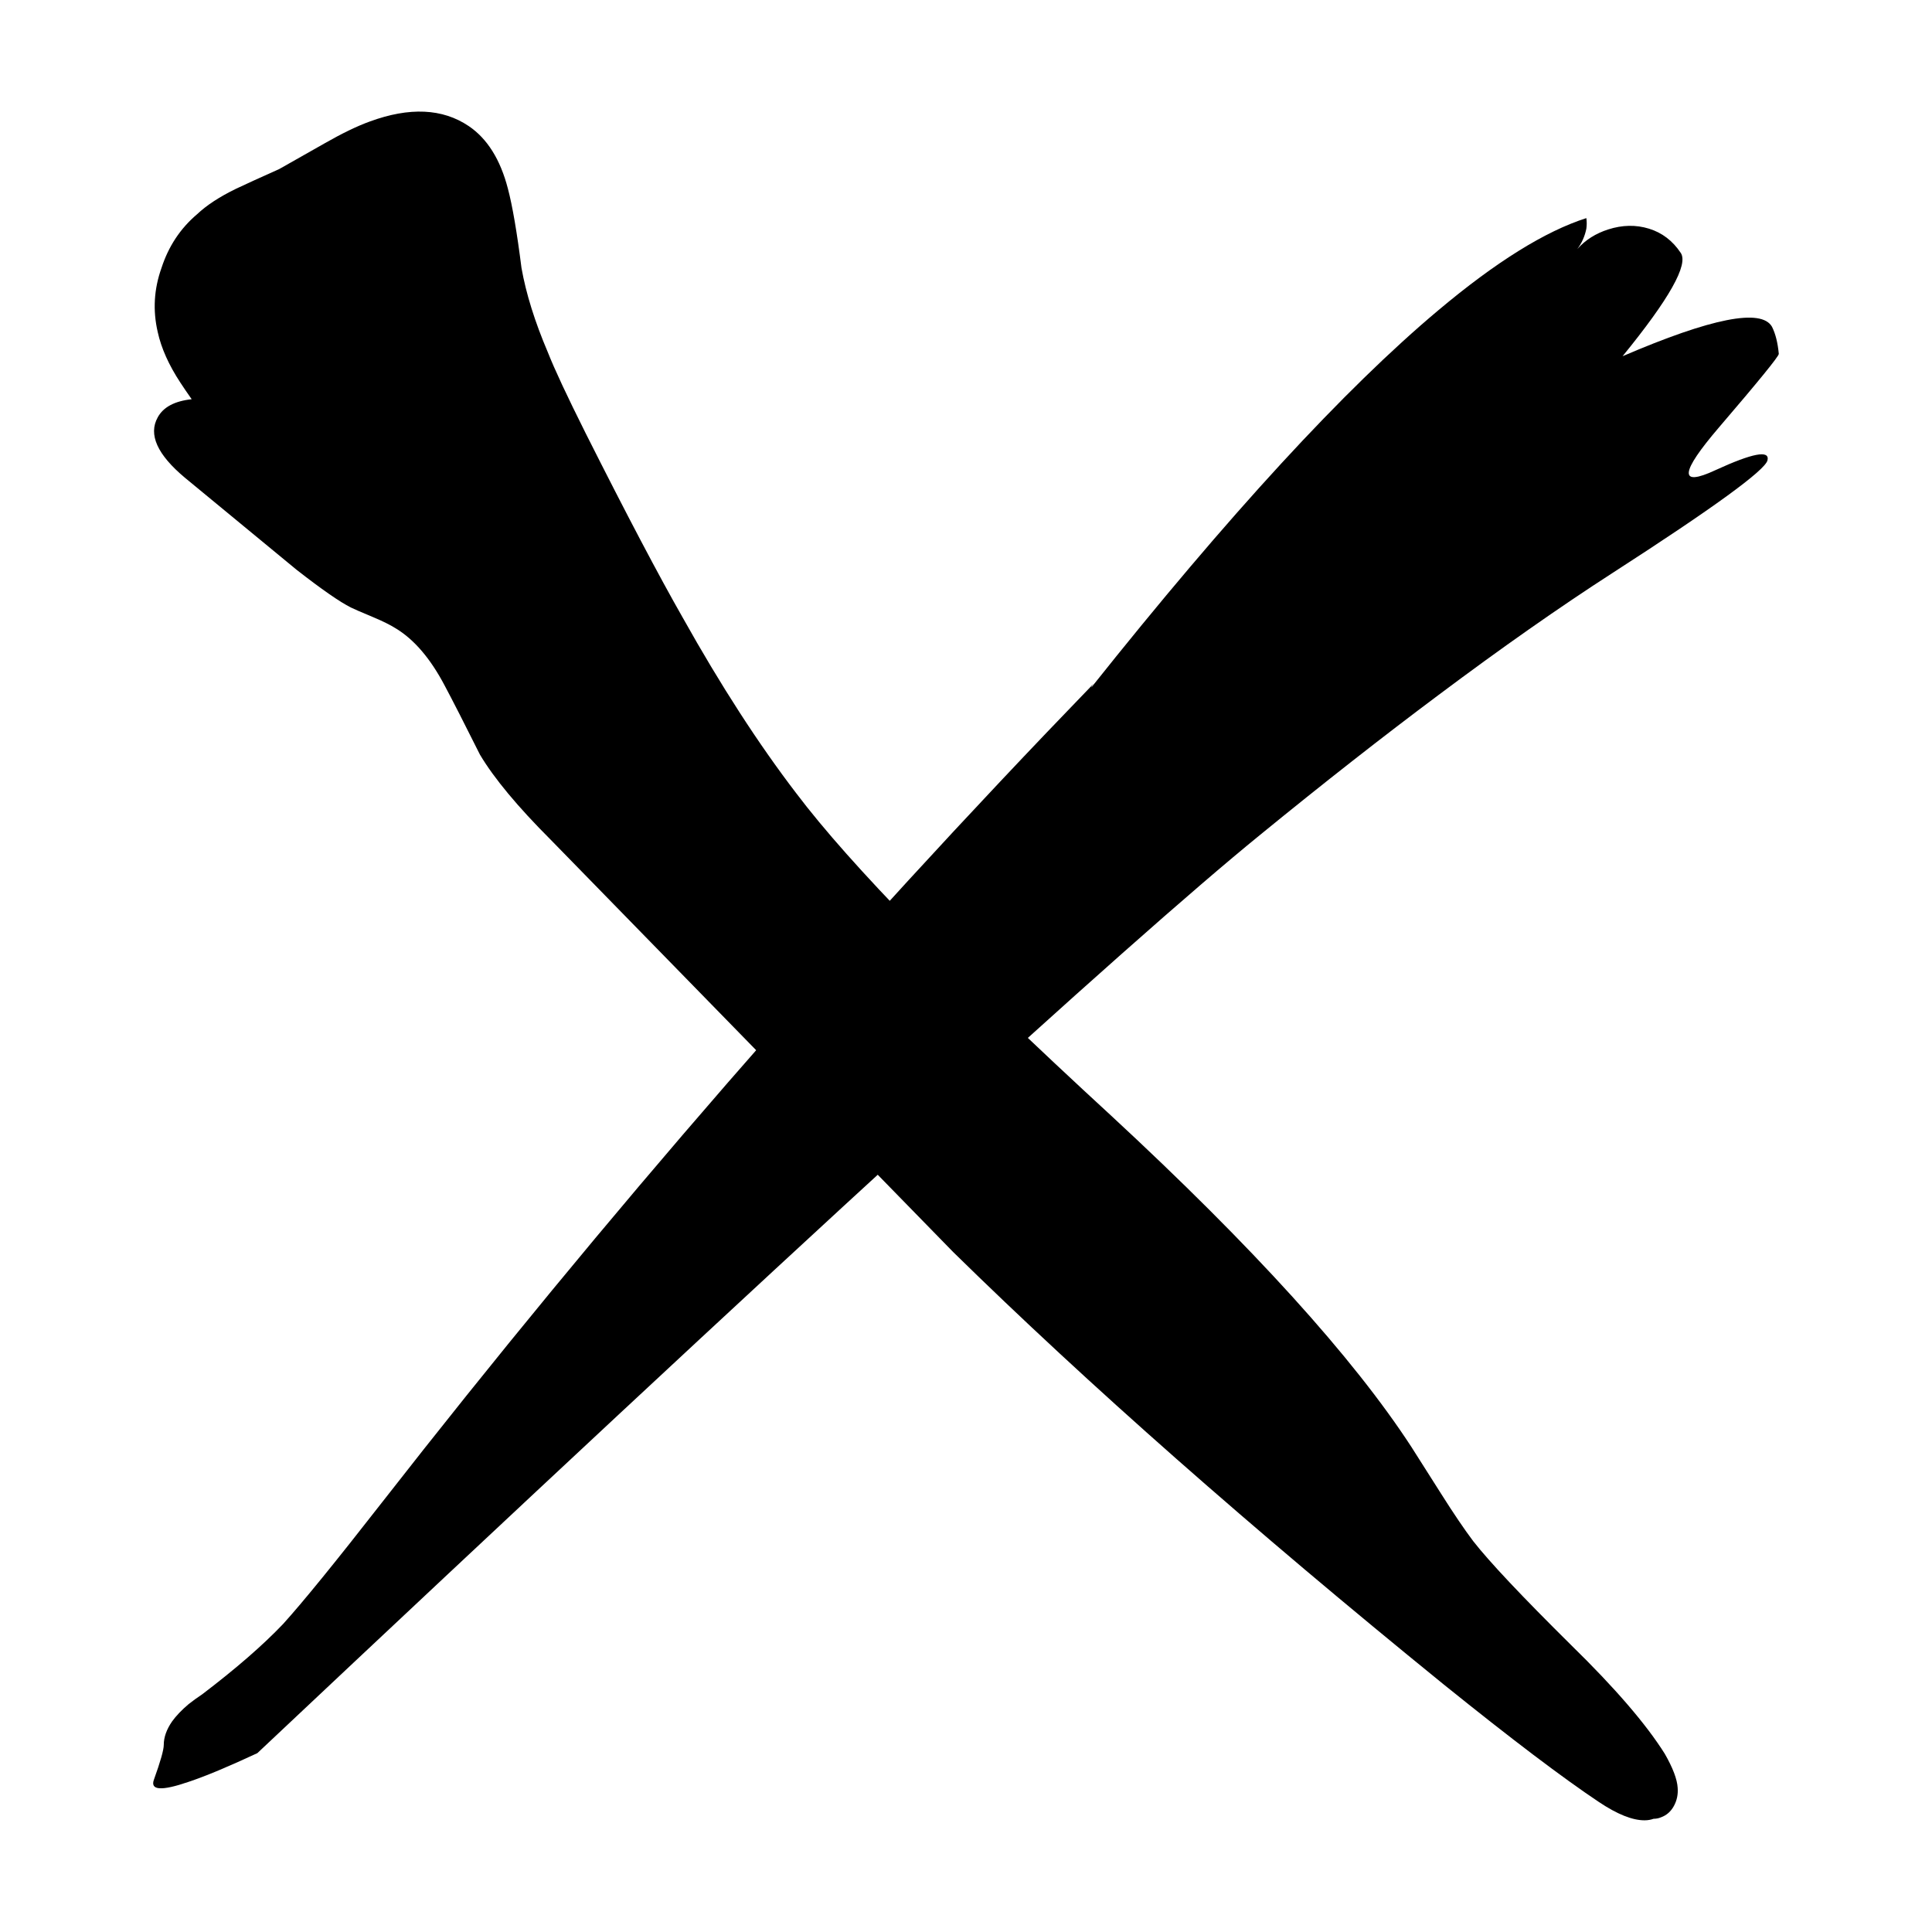 
<svg xmlns="http://www.w3.org/2000/svg" version="1.1" xmlns:xlink="http://www.w3.org/1999/xlink" preserveAspectRatio="none" x="0px" y="0px" width="128px" height="128px" viewBox="0 0 128 128">
<defs>
<g id="Layer1_0_FILL">
<path fill="#000000" stroke="none" d="
M 375.1 15.1
Q 376.85 12.75 377.85 11.55 377.15 11.8 376.05 12.35 348.5 29.05 331.85 43.3 310.65 61.4 298.4 81.6 298.1 81.2 297.8 80.75 295.1 77 288.7 71.65 287.25 70.4 286.35 70.25 285.4 70.1 284.6 70.7 283.85 71.25 283.75 72.05 279.75 68.75 275.4 66.05 267.75 61.25 262.05 61.05 260.9 60.95 260.1 61.3 259 61.75 258.85 62.7 258.65 63.7 259.6 64.55 260 64.9 261.45 65.55 263.3 66.35 264.95 67.2 264.85 67.25 264.8 67.35 264.2 68 264.35 68.75 264.5 69.9 266.65 70.95 270.5 73 274.75 78.4 279.25 84.2 282.6 90.6 284.85 94.85 287.7 101.95 291.6 111.4 292.5 113.45 293 114.5 293.5 115.1 293.65 115.4 293.95 115.6 294.05 115.65 294.1 115.7 295.1 116.4 296.05 115.85 296.4 115.65 297.45 117.05 297.5 117.2 297.6 117.35 297.9 117.9 298.3 118.2 298.95 119.15 299.85 120.6 300.05 119.2 300.3 117.9 300.65 117.5 300.85 117.05 301.1 116.4 301.1 114.6 301.1 113.95 301.15 113.35 302.3 107.5 303.8 102.25 304.8 99.6 306.4 95.8 309.2 89.25 311 85.8 315.75 76.75 323.95 67.4 329.75 60.75 341.75 47.8 352.5 36.2 356.35 33.5 355.8 33.35 355.05 33.55 354.2 33.75 352.8 34.75 352.05 35.3 350.05 36.65 355.65 31.25 360.65 26.95 371.95 17.1 375.1 15.1 Z"/>
</g>

<g id="Layer1_1_FILL">
<path fill="#000000" stroke="none" d="
M 860.85 46.65
Q 860.25 39.6 858.85 35.8 856.6 29.5 851.05 24.75 845.8 20.15 839 18.1 827.05 14.45 811.65 18.35 806.1 19.7 803 21.75 800.2 23.6 796.05 28.5 790.85 34.95 789.05 38.85 788 41.15 786.55 46.05 784.3 53.65 783.75 57.7 782.95 63.4 783.65 72.2 783.9 74.75 784.4 76.65 782.3 79 781.8 79.8 781.5 80.25 780.35 82.45 779.2 84.5 779.1 84.75 778.7 85.85 778.7 87.85 778.6 93.7 778.7 95.6 779 99.3 780 101.45 780.5 102.5 781.2 103.3 781.4 103.55 781.7 103.85 782.9 104.9 784.85 105.55 785.5 105.7 788.4 106.3 789.8 106.6 793.5 107.5 796.5 108.25 798.4 108.6 798.75 110.15 799.65 112.05 800.1 113 800.5 113.75 800.45 114.15 800.45 114.5 800.35 116.7 800.9 119.85 800.9 119.9 800.9 119.95 800.85 120.05 800.8 120.2
L 797.8 128.5
Q 797.5 129.65 797.4 131.4 797.25 134.55 797.75 136.55 798.5 139.4 800.5 140.8 801.85 141.75 803.6 141.85 805.35 141.9 806.8 141 808.05 140.15 808.85 138.75 809.1 139.95 809.55 140.8 810.8 142.95 813.45 143.4 816.15 143.9 817.95 142.25 819.3 141.1 819.8 139.25 820.2 140.35 820.7 141.1 822.15 143.65 824.55 144.25 826.1 144.55 827.65 143.85 829.2 143.2 830.1 141.85 830.5 141.2 830.8 140.55 831.7 141.55 832.9 142.2 834.8 143.25 836.7 142.95 838.85 142.6 840.15 140.6 840.5 140.1 840.75 139.65 841.2 139.65 841.7 139.55 843.3 139.25 844.45 138.2 846.9 135.9 846.7 131 846.6 128.85 845.5 123.55 844.6 120 843.75 118.45 842.8 116.7 841.25 115.6 841.25 115.45 841.25 115.3 841.7 114.15 842.05 113.75 842.3 113.5 842.7 113.25
L 843.45 112.9
Q 844.75 112.2 845.6 110.95 845.8 110.7 846 110.35 848.3 109.8 850.75 108.85 855.55 107.1 863.25 103.05 865.25 102.05 866.15 101.4 867.7 100.35 868.5 99.1 870.85 95.6 868.75 89.75 866.95 84.9 863.55 81.05 860.4 78.05 858.95 76.5 858.95 76.45 858.9 76.45 860.55 72.85 861.2 68.25 861.7 64.3 861.55 58.4 861.4 52.85 860.85 46.65
M 810.35 92.1
Q 811.4 92.55 812.25 92.9 810.9 94.75 810.65 96.9 810.25 97 810.05 97.05 809.1 97.3 806.6 97.3 804.75 97.3 802.75 97.15 800.9 96.95 796.6 95.95 792.55 95 790.5 94.55 790.4 94.55 790.3 94.5 790 92.9 790.05 91.45 790.05 90.05 790.4 88.9 790.85 87.2 793.15 84.4 793.35 84.15 793.55 83.95 794.5 85.05 795.7 86.15 797.85 88.15 799.45 88.9 800.6 89.45 802.45 89.8 803.5 90 805.55 90.4 807.4 90.85 810.35 92.1
M 835.2 97.6
Q 834.45 95.9 833.55 94.55 836.05 94.2 837.25 93.7 839.05 93.05 842.3 91.1 842.95 90.8 846.5 89.4 849 88.4 850.45 87.4 851.2 86.9 851.95 86.1 852.4 86.5 852.9 87 855.5 89.7 856.3 91.1 856.75 91.7 856.65 92.25 856.6 92.6 855.75 93.3 846.85 98.75 838.4 99.6 837.35 99.8 836.6 99.4 835.95 99.1 835.2 97.6
M 830.5 110.1
Q 830.45 110.35 830.4 110.65 830.1 112.65 829.45 113.75 827.15 114 821.75 113.9 816.75 113.75 814.05 114.2 813.9 114.2 813.8 114.25 816.3 111.55 817.9 108.2 818.55 106.9 818.75 105.65 819.8 104.55 820.3 103.15 820.55 102.35 820.65 101.65 821.45 100.85 822.15 99.7 823.7 100.7 824.95 103.35 826.6 106.7 827.2 107.5 828.45 109.1 830.5 110.1 Z"/>
</g>

<g id="Layer1_2_FILL">
<path fill="#000000" stroke="none" d="
M 494.35 258.85
Q 493.05 258.85 491.9 259.5 490.5 260.2 489.65 261.75 488.75 263.3 488.7 264.95 488.65 266.8 489.6 268.75 490.2 270.05 491.7 271.9
L 494.4 274.9
Q 496.3 276.75 507.35 280.65 508.6 281.1 510 281.6 510.15 281.65 510.25 281.7 509.75 280.25 509.25 278.9 505.45 268.75 504.45 267.9 502 265.85 500.8 264.05 500.35 263.35 499.4 261.95 498.6 260.7 497.85 260.05 496.65 259 494.95 258.85 494.65 258.85 494.35 258.85
M 421.9 262.8
Q 421.7 261.15 420.8 259.9 419.75 258.65 418.15 258 416.65 257.45 415.05 257.7 412.8 258.15 410.1 260.7 408.7 262.2 400.4 281.6 399.75 283 399.25 284.2 404.2 281.55 413.25 275.05 415.8 271.9 417.8 269.95 419.65 268.2 419.75 268.1 420.9 267.05 421.3 265.9 422.1 264.5 421.9 262.8
M 434.4 271.35
Q 433.5 270.8 432.75 270.55 432.25 271.5 431.1 272.8 428.9 275.25 427.3 276.75
L 426.1 277.95
Q 425.8 278.3 425.5 278.6 426.25 280 427.7 281.3 430.6 283.9 435.25 285.05 438.4 285.85 443.85 286.25 448.9 286.7 452.35 286.7 467.5 286.8 481.5 280.1 482.9 279.4 484 278.7 482.7 277.2 482.2 276.2 481.85 275.45 481.35 273.7 480.85 272.1 480.4 271.3
L 479.55 270
Q 479 269.1 478.95 268.15 478.7 268.2 478.45 268.3 477.3 268.7 474.6 269.95 462.9 275.4 449.9 274.85 448 274.75 444.1 274.35 441.55 274.1 440.35 273.85 438.2 273.45 436.7 272.7 436.35 272.55 434.4 271.35
M 395.5 167.25
Q 395.55 167.4 395.6 167.55 400.75 183.1 402.95 185.6
L 406 188.55
Q 407.85 190.15 409.2 190.85 411.1 191.85 412.85 191.8 414.35 191.75 415.75 190.85 417.15 190 417.8 188.55 418.5 187.2 418.35 185.55 418.15 183.85 417.3 182.6 416.7 181.8 415.6 180.9 414.3 179.9 413.65 179.35 411.95 178 410 175.25 409.05 174 395.5 167.25
M 404.55 197.7
Q 403.25 197 402.7 196.15 402.65 196.05 402.55 195.9 401.3 196.75 400.4 198.05 399.4 199.65 398.8 201.95 398.4 203.3 397.95 206.05 395.6 222.85 397.55 239.5 398.05 243.1 398.5 244.75 399.15 247.2 400.25 249.4 401.9 252.85 404.05 254.2 404.1 254 404.15 253.85 404.3 253.4 404.8 252.6 405.45 251.85 406.05 251.25
L 407.7 250.05
Q 407.9 249.85 409.35 248.25 410.3 247.1 411.2 246.7 411.6 246.5 412.05 246.4 411.8 245.65 411.35 244.75 410.4 242.95 410.25 242.5 409.55 240.65 409.15 236.9 407.85 224.85 408.95 212.7 409.4 208.05 410.3 205.3 411 203.85 411.25 203.15 411.6 202.2 411.75 201.4 410.85 201.25 409.8 200.85
L 404.55 197.7
M 510.4 196.55
Q 509.45 195.45 508.35 194.7 507.65 195.8 507.15 196.5 505.4 198.55 502.8 199.5 500.2 200.55 497.5 200.25 497.4 200.25 497.25 200.25 497.55 201 498.1 201.7 498.6 202.5 499.75 203.3 500.25 203.85 501.55 204.8 505.2 207.85 506.6 212.9 507.95 217.65 507.2 222.8 506.8 225.4 505.6 229.65 504.2 234.5 503.8 236.45 503.05 240.1 502.95 240.4 502.35 242.65 501.2 243.85 500.6 244.6 499 245.65 497.55 246.7 496.95 247.45 496.55 247.9 496.3 248.5 497.1 248.5 498.1 248.75 501.15 249.6 502.95 252.25 504 253.7 504.25 253.9
L 505.2 254.65
Q 505.75 255.05 506.1 255.45 507.35 254.7 508.55 253.4 511.8 250.2 513.3 246.75 514 245.15 515.1 240.8
L 517.5 230.8
Q 518.3 228.1 518.6 226.2 520.1 218.05 518.1 210.3 515.85 202.05 510.4 196.55
M 493.25 196.75
Q 491.332 192.574 488.7 189.8 484.183 184.967 476.45 182.85 470.857 181.366 462.1 181.05 451.097 180.687 445.1 182.3 435.526 184.89 425.75 194.25 419.388 200.376 416.5 205.9 413.207 212.461 412.85 220.55 412.749 221.798 412.75 223.05 412.699 228.052 413.95 233.1 415.506 239.294 418.8 244.8 418.824 244.911 418.9 245 419.075 245.374 419.25 245.65 422.961 251.548 430.35 258.45 435.326 263.223 438.95 264.95 443.027 266.999 449.3 267.5 451.3 267.687 453.3 267.75 463.617 268.117 472.25 264.9 477.861 262.968 482.45 259.4 483.375 258.7 484.3 257.85 483.788 256.313 483.2 254.65 483.175 254.5 483.1 254.35 484.752 255.253 486.2 256.05 488.53 253.634 490.3 250.8 492.164 247.957 495 241.55 496.861 237.118 497.65 234.55 499.204 229.452 499.2 223.4 499.143 214.901 496.1 204.6 494.751 199.902 493.25 196.75
M 487.7 184.5
Q 487.75 184.5 487.85 184.55 488.45 181.6 489.85 179.15 490.95 176.85 492.65 174.95 491.55 172.9 489.4 171.05 484.45 166.9 476.8 165 472.15 163.85 462.3 163.15 459.6 162.8 457.35 162.8 456.7 162.75 456.2 162.8 455.7 162.7 455.15 162.75 451.65 162.6 449.25 163 442.95 163.45 436.2 166.15 429.2 169.35 425.5 170.55 423.45 171.15 422.45 171.55 421.35 171.8 420.55 172.3 421 173.1 421.35 173.8 423.2 177.55 424.05 182.1 424.3 183.45 424.45 184.75 424.55 184.7 424.75 184.75 427.1 184.1 432.7 181.55 438.25 178.8 442.05 177.4 447 175.65 451.15 175.35 453.95 175.05 461.45 175.6 470.25 176.15 471.75 176.35 477.35 177.3 480.8 180 481.9 180.8 484 182.8 486 184.3 487.7 184.5
M 517.3 164.95
Q 517.55 164.25 517.8 163.65 509 170.15 503.55 174.15 495.2 180.1 494.75 180.65 493.3 182.5 492.95 184.2 492.55 185.8 493.05 187.5 493.45 189.2 494.7 190.3 495.95 191.5 497.65 191.75 499.45 191.95 500.9 191.2 502 190.6 503.7 188.6
L 506.8 185.1
Q 511.35 179.85 517.3 164.95 Z"/>
</g>

<g id="Layer1_3_FILL">
<path fill="#000000" stroke="none" d="
M 107.85 30.25
Q 110.064 9.777 111.85 0.45 111.137 0.176 110.3 0.05 108.4 -0.2 106.6 0.45 105.05 1 103.3 2.15 102.5 2.7 100.3 4.45 87.05 14.8 68.05 24.6 60.257 28.558 27.4 50.75 32.506 51.182 38.75 51.75 40.25 51.65 41.8 51.4 42.95 51.55 44.55 51.55
L 60.55 51.7
Q 60.15 52.2 59.75 52.7
L 56.15 57.4
Q 53.35 60.95 51.6 62.4 49.75 63.7 48.8 64.4 47.202 65.653 45.85 67.55 44.493 69.439 40.65 74.6 36.807 79.761 42.65 77.15 48.497 74.546 50.25 75.05 50.3 75.05 50.35 75.1
L 48.8 77.2
Q 43.6 84 41.55 86.5 37.449 91.594 36.2 95.6 34.955 99.662 32.8 103.7 30.639 107.792 16 127.6 16.735 127.902 17.6 127.95 19.3 128.1 20.9 127.4 22.3 126.85 23.75 125.7 24.55 125.1 26.25 123.55
L 57.35 94.4
Q 61.65 90.4 64.35 89.3 64.905 89.104 64.7 91.4 64.484 93.687 63.8 95.85 63.166 98.013 68.55 90.65 73.945 83.346 75.55 80.8 80.7 72.55 85.7 64.35 86.304 67.951 88.05 76.05 89.845 84.15 93.1 93 96.348 101.895 96.7 102.95 98.151 102.784 99.25 101.95 100.8 100.75 101.45 98.4 101.95 96.8 102.2 93.95 104.004 66.446 107.85 30.25 Z"/>
</g>

<g id="Layer1_4_FILL">
<path fill="#000000" stroke="none" d="
M -545.05 266.95
Q -544.833 268.126 -544.45 269.05 -528.09 280.885 -499.15 282.1 -470.153 283.355 -462.05 281.4 -450.4 278.55 -443.5 271.45 -439.9 267.75 -439.5 264.2 -438.95 259.25 -444 254 -447.35 250.5 -451.25 248.75 -462.1 245.35 -467.7 246.55 -473.35 247.7 -473.1 249.15 -471.1 248.35 -465.3 250 -459.5 251.6 -460.6 256.5 -460.75 256.6 -460.8 257.2 -460.85 257.3 -460.8 257.45 -460.7 257.75 -460.45 258.15 -460.05 258.8 -459.1 259.85 -457.35 261.85 -460.3 262.25 -463.25 262.6 -462.7 263.4 -462.15 264.2 -461.25 264 -460.4 263.75 -455.9 266.75
L -455.85 266.75
Q -457.85 267.95 -459.9 268.85 -464.2 270.65 -470.65 271.55 -476.8 272.35 -483.75 272.3
L -483.8 272.25
Q -486.4 270.75 -487.45 269.95 -488.5 269.15 -488.9 270.35 -489.35 271.5 -492.85 271.75 -495.15 271.55 -497.5 271.25 -505.85 270.15 -520.95 266.95 -529.65 262.95 -525.95 262.8 -522.25 262.6 -523.05 261.65 -523.9 260.65 -525.35 260.4 -526.35 260.25 -527.75 260.35 -529.3 260.55 -530.1 260.6 -531 260.55 -531.7 260.5 -532.95 258 -525.75 253 -518.6 248 -509.05 250.25 -513.35 247 -520.35 246.45 -527.4 245.9 -535.25 249.8 -543.1 253.7 -544.6 257.2 -545.15 258.55 -545.25 260.35 -545.35 261.4 -545.3 263.6 -545.25 265.85 -545.05 266.95
M -494.2 215.85
Q -500.25 207.85 -512.15 201.15 -524.1 194.4 -536.9 195.3 -549.75 196.15 -560.55 208.5 -560.4 208.45 -560.2 208.4 -559.05 208.45 -557.7 208.15 -557.1 208.05 -555.1 207.65 -553.45 207.25 -552.5 207.2 -551.2 207 -549.3 207.1
L -545.35 207.1
Q -543.2 207.1 -542.2 207.45
L -544 210.35
Q -548.65 213.8 -553.2 219.25 -553.9 220.1 -556.3 228.65 -538.85 214.95 -529.35 219.7 -519.85 224.45 -514.4 226.5 -507.9 229.05 -504.45 234.1 -503.2 235.95 -501.95 238.8 -501.25 240.4 -500 243.75 -499.05 246.25 -498.5 247.75
L -499.2 247.75
Q -502.7 247.75 -504.35 248.7 -504.7 248.9 -505 249.15 -505.05 249.2 -505.1 249.25 -505.05 249.3 -505 249.35 -503.1 250.5 -498.3 256.75 -493.55 262.95 -491.35 265.95 -489.2 268.95 -488.65 267.45 -488.15 265.9 -484.7 259.1 -481.2 252.3 -475.35 249 -475.8 248.65 -476.35 248.4 -477.75 247.75 -480.9 247.75
L -484.85 247.75
Q -484.9 245.8 -484.9 244.4 -485.05 238.2 -485.9 233.75 -487.85 224.25 -494.2 215.85 Z"/>
</g>

<g id="Layer1_5_FILL">
<path fill="#000000" stroke="none" d="
M 523.1 519.15
Q 522.157 516.351 521.7 514.55 520.915 516.379 519.75 518.9 514.003 531.801 513.2 536.6 512.85 539.1 512.9 540.7 513 542.95 514 544.5 514.85 545.65 516.15 546.25 517.5 546.95 518.9 546.85 520.3 546.75 521.55 545.95 522.75 545.05 523.4 543.85 524 542.7 524.25 540.65 524.6 538.2 524.8 537 525.1 534.85 525.5 533.45 526.747 529.602 523.1 519.15
M 550.2 517.05
Q 549.7 516.55 548 514.4 546.6 512.7 545.6 511.85 543.554 510.452 534.4 507.45 529.798 505.978 528.05 505.05 528.002 505.144 527.95 505.2 528.27 506.063 535.25 516.1 539.839 522.627 542.4 525.8 545.2 528.35 547.9 528.3 549.35 528.25 550.7 527.45 552.05 526.6 552.7 525.25 553.35 523.9 553.25 522.4 553.2 520.8 552.35 519.6 552.05 519.05 550.2 517.05
M 495.8 494.6
L 495.8 494.55
Q 490.664 495.101 479.95 492.65 469.255 490.198 468.3 490.2 466.65 490.25 465.4 490.8 464.2 491.3 463.3 492.4 462.45 493.5 462.2 494.85 461.95 496.2 462.35 497.5 462.75 498.85 463.7 499.75 465.45 501.45 468.85 501.9 470.905 502.149 479.8 500.05 488.453 498.057 495.8 494.6
M 501.6 467.5
Q 500.7 466.35 498.3 464.55 496 462.85 494.8 462.4 493.2 461.8 491.1 461.95 489.5 462.05 488.25 462.65 486.8 463.35 485.95 464.8 485.1 466.3 485.15 467.9 485.25 469.6 486.3 470.9 487.3 472.3 488.8 472.85 489.25 473 490.15 473.25 490.9 473.5 491.4 473.8 492.25 474.25 493.45 476.15 495.751 479.851 506 481.25 508.855 481.639 510.45 482 509.2 480.499 506.05 475.05 502.198 468.346 501.6 467.5
M 522.75 445.45
Q 521.3 444.65 519.75 444.7 518.15 444.75 516.8 445.7 515.45 446.6 514.85 448.1 514.52 448.879 514.35 450
L 520.3 474.95
Q 520.821 474.263 521.2 473.35 521.85 471.95 522.35 469.5
L 523.5 464.3
Q 524.15 461.65 524.2 461.5 525.05 459.05 525.15 458.6 525.7 456.7 525.7 452.65 525.6 449.25 524.9 447.75 524.15 446.35 522.75 445.45
M 569.05 493.1
Q 569.8 491.75 569.75 490.1 569.65 488.45 568.75 487.15 567.9 485.9 566.4 485.2 564.95 484.55 563.35 484.75 563.05 484.8 560.35 485.55 557.85 485.9 556.6 486.05 555.3 486.3 551.95 487.3 549.005 488.195 542.25 493.05 540.315 494.442 539.15 495.1 539.487 495.116 539.9 495.1 543.799 495.206 560.3 496 562.889 496.152 564.9 496.25 567.861 495.204 569.05 493.1
M 572.55 443.8
Q 572.433 443.695 572.3 443.55 561.811 443.333 532.85 468.1 526.985 473.14 522.1 477.4 502.954 494.046 499.05 498.7 494.2 504.549 485.75 511.2 482.15 513.9 480.4 515.35 477.4 517.75 475.5 519.9 474.75 520.7 474.2 521.55 474.1 521.5 474 521.45 472.35 520.6 470.55 520.55 468.65 520.5 467.2 521.35 465.95 522.05 465.2 523.4 464.5 524.65 464.5 526.1 464.45 527.55 465.15 528.85 465.85 530.15 467.1 530.9 467.4 531.1 468.4 531.65 469.2 532.05 469.65 532.4 470.1 532.75 470.65 533.45 470.8 533.6 470.95 533.8 466.65 538.15 461.1 544.6 458.45 547.8 457.3 549.25 457.1 549.5 456.95 549.75 455.55 549.6 453.65 549.7 451.55 549.8 450.45 550.35 449.3 551 447.95 553 447.2 554.15 446.95 554.75 446.65 555.6 446.5 556.5 446.15 558.4 446.1 559.35 445.95 562.6 448 565.05 448.75 565.8 449.8 566.6 451.2 567.6 452.1 568 453.65 568.55 455.95 568.4 457.9 568.25 459.8 567.95 461.2 567.7 462.1 567.3 463.35 566.7 464.35 565.3 465.05 564.2 465.45 562.95 465.75 561.85 465.85 560.15 465.85 558.65 465.65 557.55 466.05 557.15 466.45 556.55 467.05 555.75 468.15 554.05 468.9 552.95 470.8 550.75 475.35 545.55 478.7 542.25 479.7 543.5 480.55 544.3 481.95 545.75 483.7 546.9 485.55 548.1 487.1 548.5 488.65 548.8 490.15 548.25 491.75 547.75 492.7 546.55 493.7 545.3 493.9 543.7 494.1 542.05 493.45 540.7 492.9 539.65 491.8 538.5 496.05 534.5 505.15 525.5
L 518.3 512.3
Q 536.45 494.15 545.2 484.8 559.802 469.196 570.85 447.2 571.752 445.432 572.55 443.8
M 487 524.75
Q 488.306 523.358 490.95 519.95 493.594 516.589 565.35 451.1 507.285 513.855 484.7 529.1 484.55 528.95 484.45 528.85 484.15 528.55 483.8 528.25 485.75 526.15 487 524.75 Z"/>
</g>

<g id="Layer1_6_FILL">
<path fill="#000000" stroke="none" d="
M 756.5 304.35
Q 755.15 303.15 751.95 301.45 748.1 299.55 745.8 299.3 742.05 298.8 739.7 300.9 737.75 302.65 737.2 306.3 737.05 307.35 737 309.35 736.95 311.45 736.85 312.35 736.55 314.45 735.65 317.75 734.15 322.95 732.1 328.5 731.1 331.1 731 332.55 730.85 334.75 732.3 337.45 733.45 339.55 734.95 340.75 736.85 342.35 739.45 342.7 742.05 343.05 744.35 342.05 747.55 340.65 749.8 336.7 750.65 335.3 751.55 333.25 752.5 330.85 753 329.65 754.1 327.15 754.65 325.9 755.55 323.65 755.95 322 756.45 319.55 756.8 318.35 758 315.25 758.55 313.7 759.55 310.95 759.2 308.95 758.85 306.55 756.5 304.35
M 691.2 394.2
Q 690.85 394.8 690.65 395.05 690.3 395.6 689.95 395.85 689.45 396.25 687.8 396.6 682.5 397.7 681 400.7 680.25 402.35 680.65 404.3 681.05 406.1 682.3 407.55 684.4 410 688.7 411.15 692 412.05 698.1 412.65 703.5 413.15 706.2 413.3 710.7 413.6 714.35 413.45 720.05 413.25 722.1 410.6 723.45 408.85 723.15 406.5 722.85 404.15 721.25 402.6 720.85 402.2 719.8 401.4 718.8 400.7 718.3 400.2 717.45 399.3 716.7 397.85
L 715.05 395.05
Q 713.6 392.7 712.85 391.75
L 710.7 389.35
Q 709.8 388.2 709.3 387.65 708.45 386.7 707.7 386.2 706.4 385.35 704.85 385.35 703.25 385.3 701.95 386.1 701.2 386.55 700.15 387.6 698.9 388.9 698.45 389.25 697.7 389.85 694.6 391.5 692.15 392.8 691.2 394.2
M 688.9 326.1
Q 689.3 322.65 688.8 321 688.3 319.3 686.9 318.1 685.55 316.9 683.8 316.6 682.05 316.3 679.9 316.95 678.7 317.35 676.15 318.5 665.55 323.45 654.15 326.1 651 326.85 649.4 327.65 646.9 328.95 646.2 331 645.5 332.9 646.55 335.85 648.15 340.4 648.2 340.8 648.5 342.45 648.2 344.75 648.05 346.1 647.6 348.7 647.15 352 647.5 357.2 647.9 364.1 647.9 365.7 647.85 368.2 647.95 369.15 648.1 371.05 648.85 372.35 650.9 375.95 657.4 375.95 661.05 375.95 661.4 376 663.7 376.15 665.1 377.1 666.45 378.05 667.4 379.9 668 381.15 668.7 383.45
L 671.2 391.95
Q 671.95 394.45 672.65 395.75 673.7 397.7 675.25 398.5 678.45 400.2 683.65 397.15 687.35 395.05 694.25 389.65 697.45 387.15 699 385.6 701.45 383.15 702.6 380.65 703.9 377.85 704.1 373.8 704.2 372.6 704.05 366.65 703.95 363.05 703.7 361.6 703.3 358.85 702 357.05 700.3 354.6 695.85 352.8 689 350 681.7 349.6 684.65 345.5 686.3 340.55 687.7 336.35 688.4 330.35
L 688.9 326.1
M 726.5 342.4
Q 724.6 343.3 723.75 345 723.55 345.4 723.1 346.7 722.7 347.8 722.3 348.35 721.65 349.3 719.9 350.35 716.2 352.7 712.25 355.95 709.6 358.1 708.85 359.85 708.25 361.2 708.25 363.2 708.2 364.35 708.35 366.7 708.35 367.4 708.2 371.8 708.05 374.9 708.45 376.85 708.95 379.4 710.7 382.55 711.65 384.4 713.8 387.95 714.7 389.55 716.4 392.75 717.95 395.4 719.75 396.85 721.05 397.9 723 398.75 723.3 398.9 726.5 400.2 728.8 401.15 729.75 401.45 731.65 401.95 733.15 401.7 734.75 401.4 736 400.2 737.3 398.95 737.65 397.35 738.05 395.75 737.5 394.1 737 392.45 735.75 391.3 734.9 390.6 734.5 390.2 733.75 389.55 733.55 388.85 733.2 387.35 734.55 386 735.25 385.35 737.15 384.3 743.75 380.55 747.15 372.15 749.55 366.2 750.55 356.55 750.95 353.25 750.55 351.4 749.95 348.4 747.9 347.15 745.7 345.85 741.3 346.85 738.65 347.55 738 347.65 736.1 347.95 734.7 347.6 734.7 345.7 733.4 344.05 732.1 342.4 730.25 342 728.35 341.55 726.5 342.4
M 696.3 336.35
Q 695 336.4 694.05 336.7 692.25 337.3 691.1 338.95 689.95 340.55 690 342.45 690.05 344.35 691.3 345.95 691.346 346.007 691.4 346.05 691.52 346.747 691.8 347.4 692.4 348.8 693.65 349.8 694.85 350.75 696.35 351.1 696.6 351.15 697.95 351.35 698.95 351.5 699.55 351.75 700.25 352.1 701.1 352.85 701.55 353.3 702.45 354.15 704.95 356.15 708.05 355.6 709.65 355.35 712.1 353.85 714.75 352.3 717.6 350.2 719.25 349 719.85 348.1 720.75 346.85 720.85 345.25 720.855 345.169 720.85 345.1 721.03 344.08 720.85 343 720.45 340.2 718 338.75 716.65 337.95 714.45 337.75 711.9 337.65 710.65 337.5 709.6 337.4 707.55 337 705.45 336.6 704.4 336.5 703.25 336.4 701.55 336.35
L 698.65 336.35
Q 696.45 336.35 696.3 336.35
M 682 287.45
Q 681.1 289.3 680.8 292.65 680.4 297.8 680.45 302.05 680.55 307.7 682.2 310.4 683.1 311.8 684.8 313.3 685.8 314.15 687.85 315.7 691.85 318.9 692.35 321.9 692.6 323.2 692.15 326.15 691.75 328.95 692.1 330.35 692.5 331.95 693.7 333.2 694.95 334.4 696.55 334.75 698.2 335.1 699.85 334.55 701.5 334 702.55 332.7 704.3 330.55 704.3 326.7 704.35 325.65 704.2 323.5 704.05 321.4 704.05 320.3 704.05 318.55 704.65 315.15 706.1 305.2 705.6 295.65 705.4 291.1 704.4 288.3 702.85 284.2 699.7 282.75 697.9 281.85 694.45 281.75 690.3 281.65 687.35 282.85 683.55 284.3 682 287.45
M 675 293.05
Q 672.75 289.3 669.8 288.05 668 287.3 664.45 287.3 660.05 287.35 654.45 288.3 651.2 288.9 649.55 289.75 646.95 291.2 645.9 294.1 645.1 296.35 645.5 300.75
L 646.5 313.85
Q 646.8 317.6 648 319.1 649.75 321.4 654.65 321.6 658.65 321.75 663.55 321.05 666.65 320.6 672.35 319.4 675.25 318.8 676.65 318.15 679.05 317 679.8 315.05 680.1 314.3 680.2 313.15 680.25 313.05 680.3 311.2 680.4 309.05 680.45 307.95 680.5 306.05 680.2 304.75 679.95 303.65 679.3 302.2 678.5 300.6 678.1 299.75 676.25 295.2 675 293.05
M 733.95 296.5
Q 733.95 292.65 733.15 290.7 731.8 287.35 727.75 285.45 725.2 284.25 720.3 283.65 718.4 283.4 717.2 283.5 715.45 283.6 714.2 284.25 711.8 285.5 710.55 289 709.9 290.95 709.1 295 708.7 296.45 707.8 299.4 706.75 303.5 707.6 311.05 708.5 319.4 708.05 322.85 707.85 324.5 707.3 327.85 707.1 330.75 708.2 332.55 709.3 334.45 711.65 335.05 714.05 335.7 715.95 334.55 716.95 333.9 717.45 333.75 717.6 333.7 719.05 333.85 721.1 334.05 723.05 332.55 724.35 331.55 725.85 329.4 732.05 320.5 733.5 309.95 734.15 305.5 733.95 296.5 Z"/>
</g>

<g id="Layer1_7_FILL">
<path fill="#000000" stroke="none" d="
M 931.4 395.85
L 930.2 395.3 929 391.15 927.8 390.55 927.8 388.8
Q 925.8 386.8 924.25 384.45 922.85 385.2 921.85 386.05 919.15 388.1 915.6 393.4 911 400.35 909.65 404.4 908.8 406.85 907.9 411.8 906.4 419.55 906.25 423.65 906 429.35 907.6 438.05 908.1 440.55 908.7 442.4 906.9 445 906.5 445.85 906.25 446.3 905.3 448.55 904.4 450.7 904.3 450.95 904 452.1 904.2 454.1 904.65 459.9 904.95 461.8 905.55 465.5 906.8 467.45 907.45 468.45 908.2 469.2 908.45 469.45 908.75 469.7 910.05 470.6 912.05 471.05 912.8 471.2 915.65 471.45 917.05 471.6 920.85 472.15 923.95 472.6 925.85 472.75 926.35 474.35 927.45 476.1 927.95 476.95 928.45 477.65 928.4 478.05 928.45 478.45 928.55 480.65 929.45 483.75 929.45 483.8 929.45 483.85 929.45 483.9 929.4 484.05
L 927.2 492.65
Q 927.05 493.8 927.15 495.5 927.3 498.65 927.95 500.6 929 503.4 931.1 504.55 932.6 505.35 934.3 505.3 936.05 505.15 937.4 504.1 938.55 503.15 939.15 501.7 939.6 502.85 940.1 503.65 941.55 505.7 944.25 505.85 947 506.05 948.6 504.3 949.8 503 950.15 501.15 950.65 502.15 951.2 502.85 952.9 505.25 955.4 505.6 956.9 505.75 958.4 504.9 959.85 504.05 960.65 502.6 960.95 502 961.2 501.3 961.65 501.65 962.1 502 962.05 501.15 962.05 500.35
L 963.25 499.2
Q 964.55 494.85 963.75 490.8 963.2 488.2 962.05 486.8
L 955 479.7
Q 953.85 477.65 953 475.45 951.5 475.55 949.55 475.7 944.6 476.05 941.95 476.8 941.8 476.8 941.75 476.85 943.95 473.9 945.2 470.45 945.65 469.1 945.8 467.85 946.7 466.65 947.05 465.15 947.25 464.35 947.25 463.65 948 462.75 948.55 461.6 949.3 462 950 462.7 949.8 461.75 949.65 460.8 944.2 446.7 940.9 430.7 937.4 413.45 931.75 398.3 931.35 397.2 931.4 395.85
M 928 453.7
Q 929.05 453.8 931.15 453.95 933 454.3 936.1 455.15 937.15 455.5 938 455.8 936.85 457.8 936.85 459.9 936.5 460.1 936.25 460.15 935.35 460.5 932.85 460.75 931 460.95 929.05 460.95 927.2 460.95 922.85 460.4 918.7 459.85 916.6 459.6 916.5 459.6 916.35 459.55 915.95 458 915.85 456.55 915.7 455.2 915.95 454 916.2 452.25 918.25 449.25 918.4 449 918.6 448.7 919.65 449.7 920.95 450.75 923.25 452.5 924.95 453.1 926.15 453.6 928 453.7
M 988.3 394.2
Q 983 389.65 976.2 387.7 964.2 384.15 948.85 388.1 945.3 389.1 942.8 390.25 944.2 392.75 946 394.95
L 945.85 396.7 947 397.4 947.8 401.65 948.95 402.3
Q 948.75 403.65 949.1 404.75 953.3 420.35 955.25 437.85 957.05 454.1 961.2 468.65 961.3 469.55 961.4 470.5 962.15 471.45 962.95 472.9 964.6 476.3 965.1 477.05 965.77 477.843 966.6 478.5 967.442 479.171 968.45 479.7 968.35 479.9 968.35 480.15 968.159 481.643 967.7 482.65
L 971.25 495.6
Q 972.25 497.15 972.5 499.75 973 503.9 971.3 508.1
L 970 509.1
Q 969.95 509.9 969.9 510.8 970.45 511.3 971.25 511.7 973.15 512.75 974.95 512.35 977.05 511.95 978.4 509.95 978.7 509.5 978.95 508.95 979.4 508.95 979.9 508.9 981.5 508.65 982.65 507.6 985.05 505.3 984.85 500.35 984.7 498.2 983.6 492.95 982.7 489.4 981.8 487.9 980.85 486.1 979.2 485 979.25 484.9 979.3 484.75 979.7 483.5 980 483.15 980.3 482.85 980.7 482.65
L 981.5 482.3
Q 982.75 481.65 983.65 480.35 983.85 480.05 983.95 479.75 986.25 479.2 988.7 478.25 993.5 476.45 1001.15 472.35 1003.2 471.3 1004 470.65 1005.55 469.6 1006.35 468.35 1008.7 464.8 1006.5 459 1004.75 454.1 1001.3 450.35 998.05 447.45 996.6 445.85 996.6 445.8 996.55 445.8 998.25 442.15 998.8 437.55 999.3 433.65 999.05 427.7 998.85 422.25 998.25 416.05 997.6 408.95 996.2 405.2 993.9 398.9 988.3 394.2
M 994.05 460.4
Q 994.5 460.95 994.4 461.5 994.4 461.9 993.55 462.6 984.7 468.2 976.3 469.1 975.25 469.3 974.5 468.95 973.9 468.65 973.1 467.15 972.3 465.4 971.4 464.05 973.95 463.7 975.1 463.2 976.85 462.5 980.15 460.55 980.75 460.25 984.25 458.9 986.8 457.85 988.2 456.8 989 456.3 989.75 455.45 990.15 455.85 990.7 456.35 993.3 459.1 994.05 460.4 Z"/>
</g>

<g id="Layer1_8_FILL">
<path fill="#000000" stroke="none" d="
M 59.95 142.9
Q 59.55 143.1 59.4 143.55
L 52.25 165.05
Q 47.1 167.8 43.1 172.2 43.05 172.25 43.05 172.3
L 41.15 174.7 35.8 151.85
Q 35.7 151.55 35.8 151.3 35.8 151.15 35.85 151.05 35.9 151 36.05 150.9 36.6 150.5 37.8 150.2
L 37.75 150.2
Q 39.2 149.8 41.85 149.55 42.35 149.45 42.75 149.05 43.1 148.65 43.1 148.1
L 43.1 144
Q 43.05 143.4 42.65 143 42.25 142.65 41.65 142.65
L 13.95 142.65
Q 13.4 142.65 13 143 12.6 143.4 12.6 144
L 12.6 148.1
Q 12.55 148.6 12.9 149 13.25 149.4 13.7 149.5 17.4 150.15 19.05 151 20.15 151.55 20.4 152.45
L 20.4 152.5 32.45 205.6
Q 32.65 209 33.3 212.05 33.95 214.9 34.95 217.5 37.65 224.25 42.05 228.9
L 42 228.9
Q 46.35 233.5 51.9 236.05 52.1 236.2 52.4 236.3 57.95 238.6 63.8 238.65 67.2 238.65 70.7 237.85
L 70.75 237.85
Q 73.35 237.25 76.25 236.15 76.25 236.1 76.3 236.1 77.05 235.75 77.85 235.45
L 77.9 235.45
Q 81.45 233.7 85.05 230.95 88.65 228.3 92.4 224.5 92.75 224.1 92.75 223.55 92.7 222.95 92.35 222.55 92.25 222.4 92.1 222.15 92 222.1 91.95 222 91.6 221.55 91.35 221.05 91.25 220.9 91.15 220.75 90.7 220.2 90.3 219.7
L 90.25 219.65
Q 89.65 218.85 89.25 218.6 88.9 218.25 88.4 218.3 87.85 218.3 87.5 218.65 84.65 221.05 81.95 222.55
L 82 222.55
Q 79.25 224 76.85 225 74.5 225.8 72.6 226.2
L 72.65 226.2
Q 70.65 226.5 69.2 226.5 65.75 226.45 62.3 225 58.75 223.5 55.95 220.45
L 55.9 220.4
Q 53.1 217.1 51.3 212.15
L 51.3 212.1
Q 50.1 208.9 49.65 204.85
L 61.1 172.1
Q 61.2 172.05 61.3 172.05 61.3 172 61.35 172
L 62.25 171.7
Q 62.3 171.7 62.35 171.7 62.35 171.65 62.4 171.65 62.5 171.65 62.6 171.65
L 80 217.85
Q 80.15 218.35 80.6 218.6 81.05 218.8 81.6 218.75 82.35 218.55 83.7 218.25
L 83.8 218.2
Q 85.2 217.75 86.5 217.15 86.55 217.15 86.65 217.1 88 216.4 89.15 215.5 89.2 215.45 89.25 215.4 90.55 214.2 90.9 212.65
L 90.9 212.6 103.85 151.95
Q 103.9 151.9 104 151.8
L 104.05 151.75
Q 104.3 151.55 104.95 151.3 105.85 150.9 107.35 150.45 109 150.05 111.55 149.5 111.95 149.35 112.3 149 112.6 148.6 112.6 148.1
L 112.6 144
Q 112.55 143.4 112.15 143 111.75 142.65 111.2 142.65
L 85.85 142.65
Q 85.3 142.65 84.9 143 84.5 143.4 84.5 144
L 84.5 148.1
Q 84.5 148.6 84.8 149 85.15 149.4 85.6 149.5 87.55 149.85 89.15 150.15
L 89.1 150.15
Q 90.7 150.5 91.9 150.9
L 91.85 150.9
Q 92.65 151.2 93.15 151.55
L 90.05 166
Q 90 165.95 89.95 165.95 88.75 165.1 87.2 164.4 84.85 163.3 82 162.6 79.15 161.75 76.1 161.3
L 76.05 161.3 74.85 161.15
Q 74.7 161.1 74.55 161.1 74.5 161.05 74.5 161.1
L 67.75 143.5
Q 67.55 143.1 67.2 142.9 66.85 142.6 66.4 142.65
L 60.75 142.65
Q 60.3 142.65 59.95 142.9
M 61.75 145.4
L 65.5 145.4 71.4 160.9 70.05 160.85
Q 69.9 160.85 69.8 160.85 62.3 160.8 55.7 163.45
L 61.75 145.4
M 37.05 147.55
L 37 147.55
Q 35.25 148.05 34.4 148.65 34.35 148.65 34.35 148.7 33.1 149.65 33.05 150.8 32.85 151.6 33.05 152.5
L 33.1 152.5 39.1 177.85 39.1 177.9
Q 39.05 178 39.1 178.2
L 42.8 194.1
Q 42.9 194.5 43.25 194.8 43.5 195.1 43.95 195.2 44.4 195.2 44.8 195.05 45.15 194.8 45.35 194.45
L 53.25 179.9
Q 53.3 179.8 53.35 179.7 53.75 179 54.15 178.35
L 54.1 178.4 55.2 176.95 55.2 176.9
Q 56.2 175.6 57.35 174.6
L 46.9 204.2 46.9 204.25 44.25 211.9 44.3 211.85
Q 43.95 212.65 43.3 213.3
L 43.25 213.3
Q 42.35 214.05 41.25 214.65 40.05 215.1 38.75 215.45
L 38.8 215.45
Q 38.15 215.6 37.6 215.7
L 35.2 205.3
Q 35.2 205.2 35.15 205.15
L 35.15 205.05 23.1 151.85 23.1 151.9
Q 22.75 149.8 20.4 148.55 18.75 147.7 15.35 147
L 15.35 145.4 40.3 145.4 40.3 146.9
Q 38.25 147.2 37.05 147.55
M 69.8 163.6
Q 69.9 163.6 70 163.6
L 72.35 163.7
Q 72.85 163.75 73.3 163.8 73.4 163.8 73.45 163.8
L 73.5 163.8
Q 73.7 163.8 73.9 163.8 74 163.8 74.15 163.85
L 74.25 163.85 75.65 164.05 75.65 164
Q 78.55 164.5 81.3 165.25 83.85 165.95 86 166.9 87.45 167.6 88.65 168.35 88.75 168.45 88.95 168.55 88.75 169.3 88.25 170.4 87.85 171.35 87.3 172.45 87.05 172.7 86.95 173.2 86.3 174.4 85.65 175.55 84.95 176.75 84.35 177.75 84.3 177.75 84.3 177.8 84 178.2 83.8 178.45
L 81.55 178
Q 80.7 176.7 79.95 175.55
L 79.9 175.5
Q 77.45 172.35 74.8 170.8 70.7 168.25 65.9 168.3 64.5 168.25 63.1 168.6 63 168.6 62.95 168.65 62.35 168.75 61.75 169 61.55 169 61.3 169.15
L 60.5 169.4 60.55 169.4
Q 59.9 169.55 59.3 169.9 59.25 169.9 59.25 169.95 58.85 170.1 58.5 170.35
L 58.45 170.35 57.15 171.2
Q 57.1 171.2 57 171.25 54.85 172.8 53 175.25
L 52.95 175.25 51.9 176.75 51.9 176.8
Q 51.35 177.6 50.85 178.45 50.75 178.55 50.7 178.75
L 44.7 189.9 41.95 178.15 45.1 174.1
Q 49 169.85 54 167.3 54.05 167.25 54.15 167.2 55.1 166.7 56.15 166.3 62.5 163.5 69.8 163.6
M 65.3 171.1
Q 65.6 171.1 65.9 171.1 69.9 171.1 73.3 173.2
L 73.35 173.2
Q 75.6 174.55 77.65 177.15
L 84.15 194.25
Q 84.3 194.7 84.7 194.95 85.1 195.2 85.5 195.2 85.95 195.15 86.35 194.85 86.7 194.5 86.8 194.05
L 95.95 151.95
Q 96.3 150.45 94.95 149.45
L 95 149.45
Q 94.2 148.75 92.7 148.25 91.45 147.9 89.75 147.5 89.7 147.45 89.65 147.45 88.55 147.25 87.25 147
L 87.25 145.4 109.85 145.4 109.85 147.05
Q 108.05 147.45 106.7 147.75 106.65 147.75 106.6 147.8 104.85 148.25 103.85 148.75 102.6 149.3 102.15 149.75 102.1 149.75 102.1 149.8 101.25 150.6 101.15 151.4
L 88.2 212.05 88.25 212
Q 88.05 212.7 87.45 213.35 86.45 214.05 85.35 214.7 84.2 215.15 83.1 215.5 82.55 215.65 82.1 215.75
L 65.3 171.1
M 86.6 179.35
Q 86.65 179.3 86.65 179.25 87.05 178.6 87.45 177.95
L 85.1 188.9 82 180.9 84.05 181.35
Q 84.45 181.45 84.8 181.3 85.15 181.2 85.45 180.9 85.8 180.4 86.6 179.35
M 88.25 221.6
Q 88.6 222 88.95 222.4 89.2 222.95 89.55 223.4 86.4 226.45 83.4 228.75 80.05 231.25 76.7 232.9 76.65 232.9 76.65 232.95 75.95 233.25 75.2 233.6
L 75.15 233.6
Q 72.55 234.6 70.1 235.15 66.9 235.8 63.8 235.85 58.4 235.85 53.3 233.65 53.25 233.6 53.2 233.6 48.05 231.25 44.05 227.05 40.6 223.4 38.3 218.4 38.85 218.25 39.45 218.15
L 39.5 218.15
Q 41 217.7 42.35 217.1 42.4 217.1 42.45 217.1 43.9 216.4 45.1 215.4
L 45.1 215.35
Q 46.3 214.25 46.85 212.8
L 47.8 210.2
Q 48.2 211.75 48.7 213.1
L 48.65 213.1
Q 50.65 218.6 53.85 222.2 57.1 225.8 61.2 227.55
L 61.2 227.5
Q 65.25 229.25 69.2 229.25 70.85 229.2 73.05 228.9 73.1 228.9 73.15 228.9 75.25 228.55 77.85 227.55
L 77.9 227.55
Q 80.4 226.55 83.35 225 85.7 223.65 88.25 221.6 Z"/>
</g>

<g id="Layer1_10_FILL">
<path fill="#000000" stroke="none" d="
M 6.8 29.15
L 6.8 29
Q 6.85 28.9 6.8 28.75 6.65 28.6 6.55 28.65
L 6.4 28.75 6.25 28.9 4.5 31.3
Q 4.3 31.6 4.3 31.8 4.3 32 4.5 32
L 4.55 32 4.65 31.9 6.4 29.5
Q 6.4 29.4 6.55 29.4
L 6.8 29.15
M 27.1 1.15
L 27.6 0.35 27.7 0.25
Q 27.7 0.15 27.6 0.1 27.6 -0.05 27.45 0.1 27.1 0.2 26.85 0.45
L 26.35 0.9
Q 25.5 1.65 25.25 1.75
L 24.7 2.25
Q 23.95 2.8 23.85 2.8
L 23.7 2.95 23.25 3.1
Q 22.75 3.5 22.1 3.8
L 21.75 4
Q 21.1 4.3 20.5 4.7
L 20.25 4.75 16.95 6.85 16.35 7.1
Q 16 7.35 14.85 7.95
L 13.25 8.65 12.1 9.35 11.3 9.65
Q 11.05 9.95 10.5 10.15
L 9.6 10.75 8.75 11.15
Q 8.4 11.25 8.35 11.35
L 8.25 11.4
Q 7.95 11.4 7.8 11.6
L 7.55 11.7
Q 7.3 11.8 7.25 11.9 7.15 11.9 7 12.1
L 6.8 12.2
Q 6.7 12.3 6.8 12.45 6.9 12.55 7.05 12.45
L 7.25 12.35
Q 7.65 12 8 11.9 8.15 11.9 9.25 11.6
L 9.4 11.5 9.55 11.45 10 11.5 10.15 11.6
Q 10.65 11.75 10.85 11.65
L 11.6 11.65 12 11.7 13.1 11.65
Q 13.95 11.5 14.4 11.6
L 14.75 11.45 15.05 11.5 15.1 11.6
Q 15.55 11.65 15.85 11.35 16 11.05 16.35 10.85 16.45 10.7 16.7 10.7 16.85 10.7 16.85 10.9
L 16.95 11.35 16.7 11.7 16 12.15 15.65 12.25
Q 15.4 12.4 15.35 12.6 15.25 12.65 15.3 12.95 15.3 13.1 15.1 13.25 15.05 13.65 14.4 14.35
L 13.8 15.15
Q 13.4 15.7 13.15 15.9
L 13 16.15
Q 12.45 16.6 12.3 17
L 12.1 17.25
Q 11.85 17.5 11.8 17.65 11.6 17.85 11.4 17.9 11.25 18.15 11.1 18.15
L 11.35 18.25
Q 12.15 17.75 12.25 17.65
L 12.4 17.5 13.1 17.15
Q 13.35 16.95 13.55 17.25
L 13.6 17.4 13.55 17.65 13.25 18.25 12.85 18.75
Q 12.55 19.05 12.5 19.15
L 12.4 19.25 11 21.4 10.6 21.9
Q 10.15 22.6 9.9 22.75
L 8.75 25.15
Q 8.4 25.4 8.15 25.9 7.75 26.8 7.4 27.15
L 7.25 27.5
Q 7.55 27.8 7.55 27.9
L 7.25 28.4
Q 7 28.4 7 28.15
L 6.9 28.05 6.8 28.25 6.75 28.4 6.9 28.5 7.05 28.65 7.3 28.65 7.75 28.15 8.35 27.65
Q 8.9 27.25 9.35 26.65
L 9.35 26.55
Q 9.75 26.2 9.8 26.15 9.95 26.15 10.1 25.9
L 10.3 25.75 10.85 25.15 11.15 24.65
Q 11.9 24 12.5 23.15
L 14.1 21.5
Q 14.3 21.45 14.5 21.15
L 14.75 20.8
Q 15.1 20.55 16 19.65
L 16.25 19.4 16.6 19.4 16.6 19.5
Q 16.7 19.6 16.7 19.8
L 16.5 20.05
Q 16.15 20.75 15.8 21 15.5 21.2 15 21.75
L 14.4 22.25
Q 14.05 22.6 14 23 13.85 24.1 13.35 25 13.2 25.4 13.25 25.55 13.25 25.75 13.35 25.75 13.55 25.9 13.6 25.75
L 13.6 25.65 14.5 24.4
Q 15 23.6 15.6 23 16.4 22.1 17.5 20.25
L 20.6 16.05 20.6 15.9 21.75 14.35
Q 21.9 14.15 22.1 14.15 22.3 14.1 22.5 14.15 22.75 14.3 22.5 14.75 22.5 14.85 22.35 15
L 22.25 15.15 21.85 15.6 21.75 15.95
Q 21.75 16.3 21.85 16.4 22 16.5 22.1 16.9
L 22.35 17.65
Q 22.5 18.4 22.85 19.15 23.45 20 23.6 20.5
L 23.6 20.65
Q 23.85 21.15 24 21.25
L 24.45 22.15 24.7 23.15 24.75 23.5 24.95 23.9 25.2 24.25 25.45 23.9 25.35 23.5
Q 25.25 23.35 25.25 23
L 25.25 19 25.35 18.5
Q 25.5 18.2 25.5 17.8
L 25.5 16.4
Q 25.35 16.35 25.35 16.05
L 25.5 15.75 25.6 15.7
Q 25.9 15.2 25.75 14.5
L 25.7 14.15
Q 25.5 13.55 25.5 13.4
L 25.6 12.65
Q 25.7 12.6 25.7 12.55 25.7 12.45 25.6 12.4 25.6 12.25 25.45 12.15 25.25 12.15 25.1 11.9
L 25 11.85
Q 24.8 11.65 24.95 11.4 25.05 11.1 25.25 11.1 25.55 11.05 25.6 10.9
L 25.7 10.65 25.7 10.5
Q 25.7 10.3 25.6 10.2 25.5 10 25.5 9.5
L 25.5 9.2 25.6 8.95
Q 25.75 8.8 25.75 8.7 25.7 8.4 25.75 7.95
L 26.1 6.85
Q 26.35 6.5 26.25 6.25
L 26.45 5.6 26.45 5.45 26.75 4.45
Q 26.8 3.85 26.75 3.35
L 26.85 2 27 1.8 27.1 1.15
M 26.25 1.5
Q 26.35 1.4 26.5 1.4
L 26.5 1.75
Q 26.5 2.1 26.35 2
L 26.25 2
Q 26.1 2 26.1 1.9 26 1.85 26.1 1.65
L 26.25 1.5
M 24.85 22.65
L 25 22.65 25 22.75 24.95 22.75
Q 24.85 22.75 24.85 22.65 Z"/>
</g>

<g id="Layer1_11_MEMBER_0_FILL">
<path fill="#000000" stroke="none" d="
M 44.15 28.75
Q 42.3 25.05 41.65 23.4 40.35 20.35 39.9 17.8 39.45 14.25 39 12.55 38.25 9.65 36.4 8.4 33.8 6.65 29.85 8.1 28.6 8.55 26.85 9.55 24.2 11.05 23.85 11.25 21.95 12.1 21 12.55 19.35 13.35 18.4 14.25 16.75 15.65 16.05 17.8 15.3 19.9 15.8 22.05 16.15 23.65 17.3 25.4 17.598 25.859 18.05 26.5 16.351 26.683 15.8 27.7 14.85 29.4 17.6 31.7
L 25 37.8
Q 27.5 39.75 28.6 40.3 28.9 40.45 30.1 40.95 31.05 41.35 31.6 41.7 33.4 42.8 34.8 45.45 35.6 46.95 37.15 50.05 38.55 52.4 41.85 55.7
L 68.5 83
Q 81.85 96.1 101 111.65 107.7 117.05 111.3 119.45 113.1 120.65 114.3 120.65 114.629 120.65 114.9 120.55 115.169 120.549 115.4 120.45 115.95 120.25 116.25 119.7 116.55 119.15 116.5 118.5 116.45 117.65 115.65 116.25 113.8 113.3 109.45 109.05 104.55 104.2 102.95 102.15 102.05 100.95 100.85 99.05 98.95 96.05 98.85 95.9 93.05 87 78.95 73.95 63.5 59.75 58.1 52.6 54.35 47.7 50.6 41 48.2 36.8 44.15 28.75 Z"/>
</g>

<g id="Layer1_11_MEMBER_1_FILL">
<path fill="#000000" stroke="none" d="
M 249.85 15.25
Q 248.6 15.65 247.8 16.55 248.25 15.95 248.4 15.2 248.45 14.85 248.4 14.5 244.305 15.808 238.6 20.6 229.259 28.434 215.6 45.6 215.646 45.464 215.75 45.35 190.792 71.161 168.6 99.6 164 105.5 162.05 107.65 160.05 109.75 156.7 112.3 156.202 112.632 155.8 112.95 155.11 113.532 154.7 114.1 154.15 114.9 154.15 115.65 154.15 116.15 153.5 117.95 153.099 119.03 155.8 118.1 157.477 117.541 160.35 116.2 213.4 66.25 226.8 55.35 233.069 50.231 238.6 46.1 244.846 41.421 250.15 38 260.15 31.55 260.4 30.55 260.65 29.5 256.95 31.2 253.3 32.9 257.2 28.35 261.1 23.8 261.15 23.5 261.05 22.4 260.7 21.7 259.65 19.85 250.8 23.65 255.45 17.95 254.65 16.8 253.85 15.6 252.55 15.2 251.25 14.8 249.85 15.25 Z"/>
</g>

<g id="Layer1_12_FILL">
<path fill="#000000" stroke="none" d="
M 109.55 11.15
Q 109.5 11.1 109.45 11.15 109.35 11.1 109.35 11.15 109.1 11.05 108.9 11.25 108.25 11.3 107.25 12 106.45 12.35 105.65 12.75 105.05 12.6 104.45 12.65 98.6 12.45 81.55 12.55 70.45 12.55 62.8 12.35
L 41.2 10.05
Q 40.3 9.9 39.7 10 33.65 9.05 28.1 8.75
L 25.65 8.6
Q 24.9 8.45 22.85 8.15 21.05 7.8 19.95 7.8 19.1 7.7 18.7 8 17.8 8.35 17.8 9.3 17.7 10.05 18.2 10.6 18.2 10.65 18.25 10.8 18.45 11.25 19.3 12.1
L 19.45 12.3
Q 20.9 13.75 22.4 16.1 23.2 17.4 24.85 20.3 29.6 28.75 32.85 33.6 35.15 37.1 37.5 40.05 37.5 40.124 37.5 40.2 39.313 42.183 41.3 44.4 41.9 45.2 42.7 45.95 43.1 46.35 48.75 51.65 51.8 54.45 55.35 58.1 51.95 61.15 48.55 64.35 43.75 68.8 42.35 70.3 41.3 71.4 40.25 72.7
L 35.75 88.75
Q 36.11 77.039 36.05 77.7 29.75 85.75 23.35 97.25 18.6 105.55 17.3 111.55 16.05 113.85 15.5 114.95 14.3 116.9 14.3 118.25 14.3 118.85 14.65 119.45 15.1 120.2 16.45 120.3 16.9 120.3 17.6 120.25 24.85 119.25 28.65 118.95 32.8 118.6 39.65 118.55 48.1 118.35 50.55 118.3 52.5 118.15 57.7 117.9 62.1 117.5 64.75 117.5 73.15 117.2 87.7 118.5 98.05 119.45 104.35 119.95 104.8 120.2 105.3 120.2 105.5 120.1 105.7 120 108.45 120.15 110.35 120.15 111.95 120.15 112.6 119.85 113.85 119.2 113.65 117.6 113.45 116.45 111.85 115.05
L 110.05 113.65
Q 108.4 112.2 107.4 111.85 107.25 111.75 107.2 111.85 106.25 110.3 104.55 107.1 100.35 98.85 92.85 89.2 92.859 89.037 92.85 88.85 91.147 86.925 89.3 84.8 81.75 75.6 77.9 70.7 74.05 65.6 71.5 62.4 85.703 51.15 85.2 39.9 86.09 49.099 89.6 45.5 89.597 45.433 89.6 45.35
L 90.45 44.6
Q 90.569 44.487 90.7 44.35 99.458 36.034 103.75 31.15 105.933 28.583 107.4 26.2 108.996 23.617 109.75 21.25 110.45 18.75 110.95 14.55 111 13.7 111 13.1 110.95 12.85 110.95 12.75 110.9 12.35 110.75 12.05 110.55 11.75 110.35 11.6 110.15 11.4 109.95 11.25 109.7 11.1 109.55 11.15
M 91.9 19.05
Q 96.5 18.55 99 18.3 96.75 20.05 94.2 22.55 78.5 36.75 62.15 51.8 61.4 51.05 60.7 50.4
L 52.3 41.9
Q 48.05 37.45 40.25 28.35
L 31.85 18.45
Q 33.7 18.65 36.95 19.05 41.25 19.5 49.8 20.6 57.25 21.5 62.5 21.55 68.55 21.6 77.35 20.65 82.2 20.1 91.9 19.05
M 81 88.15
Q 82.7 90.65 83.95 92.15 85.95 94.65 90.4 99.6 93.1 102.9 96.85 108.55 98.05 110.45 99.3 112.4 88.9 111.65 85.95 111.55 78.15 111 72.2 110.95 61.25 110.75 55.8 110.45 44.05 109.1 38.2 108.95 34.15 108.85 30.7 109.35 37.45 97.2 48.05 85.55 53.9 78.9 64.9 68.65 68.15 72.35 72.7 77.8 76.85 82.75 78.05 84.2 78.5 84.85 81 88.15 Z"/>
</g>

<path id="Layer1_9_1_STROKES" stroke="#000000" stroke-opacity="0.988" stroke-width="3" stroke-linejoin="round" stroke-linecap="round" fill="none" d="
M -76.2 -36.1
L -30.25 -100.3"/>
</defs>

<g id="characteristic_move_svg">
<g transform="matrix( 1, 0, 0, 1, 0,0) ">
<use xlink:href="#Layer1_0_FILL"/>
</g>

<g transform="matrix( 1, 0, 0, 1, -39.75,239.3) ">
<use xlink:href="#Layer1_1_FILL"/>
</g>

<g transform="matrix( 1, 0, 0, 1, -23.45,-120.4) ">
<use xlink:href="#Layer1_2_FILL"/>
</g>

<g transform="matrix( 1, 0, 0, 1, 195.7,203.75) ">
<use xlink:href="#Layer1_3_FILL"/>
</g>

<g transform="matrix( 1, 0, 0, 1, 58.5,-58.7) ">
<use xlink:href="#Layer1_4_FILL"/>
</g>

<g transform="matrix( 1, 0, 0, 1, -735.95,-364.7) ">
<use xlink:href="#Layer1_5_FILL"/>
</g>

<g transform="matrix( 0.971, 0, 0, 0.972, -901.05,-18.1) ">
<use xlink:href="#Layer1_6_FILL"/>
</g>

<g transform="matrix( 1, 0, 0, 1, -1055.95,-384.45) ">
<use xlink:href="#Layer1_7_FILL"/>
</g>

<g transform="matrix( 1, 0, 0, 1, -202.7,-264.35) ">
<use xlink:href="#Layer1_8_FILL"/>
</g>

<g transform="matrix( 1, 0, 0, 1, 30.35,-16.6) ">
<use xlink:href="#Layer1_9_1_STROKES"/>
</g>

<g transform="matrix( 5.097, 0, 0, 5.097, 59.95,168.65) ">
<use xlink:href="#Layer1_10_FILL"/>
</g>

<g transform="matrix( 1, 0, 0, 1, -5.35,-0.05) ">
<use xlink:href="#Layer1_11_MEMBER_0_FILL"/>
</g>

<g transform="matrix( 1, 0, 0, 1, -143.3,-0.05) ">
<use xlink:href="#Layer1_11_MEMBER_1_FILL"/>
</g>

<g transform="matrix( 1, 0, 0, 1, 244.55,-64.6) ">
<use xlink:href="#Layer1_12_FILL"/>
</g>
</g>

<g id="Layer_7"/>
</svg>
